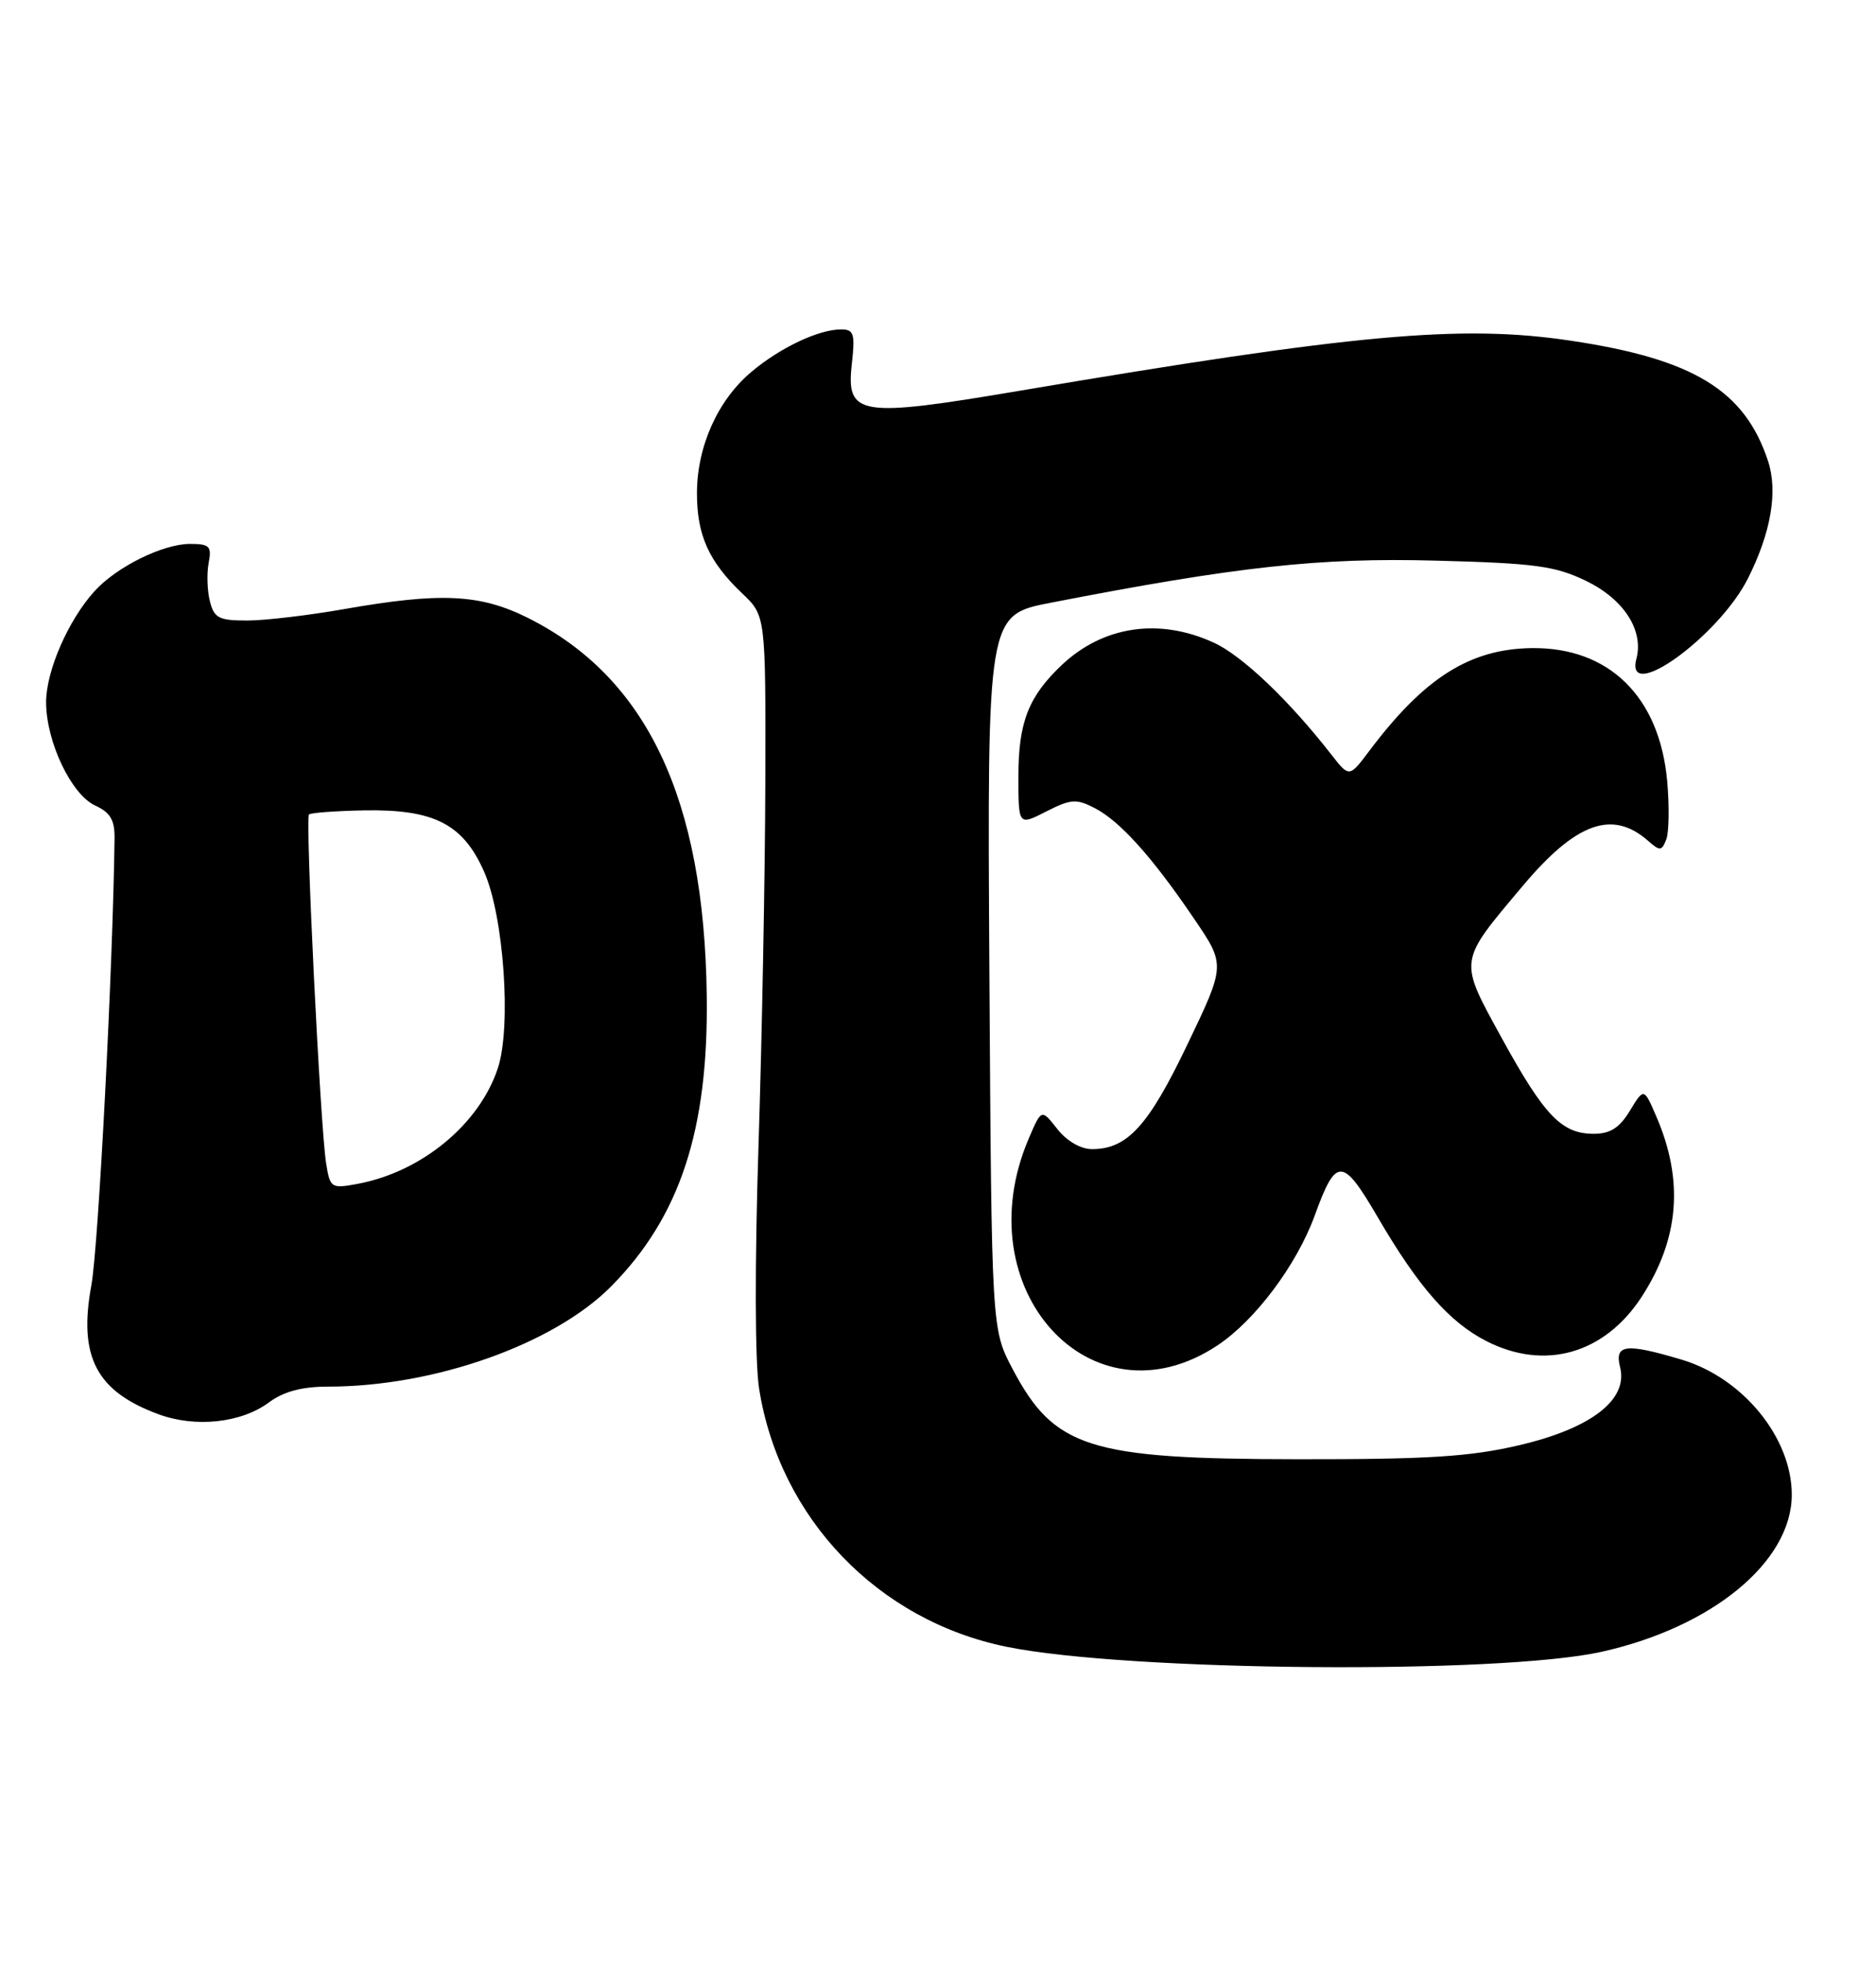 <?xml version="1.0" encoding="UTF-8" standalone="no"?>
<!DOCTYPE svg PUBLIC "-//W3C//DTD SVG 1.1//EN" "http://www.w3.org/Graphics/SVG/1.1/DTD/svg11.dtd" >
<svg xmlns="http://www.w3.org/2000/svg" xmlns:xlink="http://www.w3.org/1999/xlink" version="1.1" viewBox="0 0 245 256">
 <g >
 <path fill="currentColor"
d=" M 209.14 215.62 C 223.62 212.41 234.00 203.85 234.00 195.11 C 234.00 187.67 227.62 179.86 219.59 177.47 C 212.28 175.30 210.83 175.48 211.58 178.47 C 212.65 182.71 207.82 186.44 198.44 188.64 C 192.01 190.15 186.51 190.50 169.50 190.48 C 142.18 190.45 137.69 189.03 132.22 178.66 C 129.50 173.50 129.50 173.50 129.21 126.89 C 128.93 80.29 128.93 80.29 137.21 78.68 C 161.54 73.95 172.34 72.77 187.50 73.18 C 200.51 73.52 203.12 73.88 207.14 75.83 C 212.06 78.21 214.69 82.27 213.71 85.99 C 212.15 91.96 224.47 83.08 228.28 75.50 C 231.29 69.52 232.21 64.15 230.90 60.18 C 227.86 50.95 221.15 46.86 205.12 44.47 C 190.83 42.33 176.97 43.59 133.21 51.00 C 112.14 54.56 110.48 54.30 111.25 47.48 C 111.69 43.56 111.51 43.00 109.85 43.00 C 106.91 43.00 101.86 45.39 98.11 48.56 C 93.75 52.23 91.05 58.23 91.02 64.30 C 91.00 69.83 92.55 73.29 96.91 77.44 C 100.00 80.37 100.00 80.37 99.95 101.94 C 99.92 113.80 99.52 135.20 99.06 149.50 C 98.56 164.96 98.59 177.85 99.14 181.28 C 101.82 198.20 114.66 211.56 131.50 214.97 C 147.35 218.18 195.78 218.58 209.14 215.62 Z  M 35.11 183.07 C 37.06 181.63 39.43 181.00 42.87 181.00 C 56.74 181.00 72.36 175.46 79.84 167.89 C 88.81 158.82 92.53 147.49 92.30 130.00 C 91.97 104.22 84.46 88.39 68.89 80.63 C 62.68 77.54 57.52 77.30 45.00 79.50 C 40.33 80.32 34.60 81.00 32.27 81.00 C 28.58 81.00 27.96 80.68 27.41 78.48 C 27.06 77.10 26.99 74.85 27.25 73.48 C 27.67 71.30 27.37 71.00 24.82 71.00 C 21.28 71.00 15.25 73.98 12.36 77.15 C 8.91 80.94 6.00 87.63 6.02 91.71 C 6.05 96.88 9.33 103.74 12.45 105.16 C 14.40 106.05 14.99 107.05 14.96 109.41 C 14.75 126.21 12.85 162.82 11.93 167.77 C 10.22 177.09 12.56 181.60 20.68 184.60 C 25.51 186.39 31.49 185.75 35.11 183.07 Z  M 158.98 175.63 C 163.91 172.37 169.34 165.12 171.69 158.69 C 174.50 150.95 175.32 150.98 179.99 158.99 C 185.25 168.00 189.30 172.60 194.12 175.06 C 201.74 178.95 209.54 176.73 214.39 169.29 C 219.30 161.73 219.93 154.11 216.31 145.74 C 214.69 141.98 214.69 141.98 212.86 144.99 C 211.50 147.23 210.28 148.00 208.13 148.00 C 203.95 148.00 201.69 145.64 196.12 135.50 C 190.47 125.18 190.39 125.71 198.85 115.66 C 205.83 107.36 210.56 105.66 215.23 109.75 C 216.78 111.12 217.02 111.10 217.61 109.57 C 217.97 108.63 218.02 105.21 217.73 101.96 C 216.73 90.93 210.12 84.46 200.00 84.60 C 191.94 84.72 186.00 88.48 178.84 98.00 C 176.21 101.50 176.21 101.50 173.87 98.50 C 168.32 91.38 162.22 85.58 158.50 83.88 C 151.38 80.62 144.07 81.70 138.66 86.81 C 134.31 90.93 133.00 94.29 133.00 101.34 C 133.00 107.78 133.00 107.78 136.63 105.93 C 139.85 104.29 140.57 104.24 142.98 105.49 C 146.27 107.19 150.50 111.89 155.96 119.95 C 160.05 125.96 160.05 125.96 155.08 136.32 C 149.98 146.98 147.23 150.00 142.61 150.00 C 141.14 150.00 139.31 148.94 138.08 147.37 C 136.01 144.74 136.01 144.74 134.35 148.62 C 125.94 168.29 142.55 186.51 158.98 175.63 Z  M 42.59 151.85 C 41.83 147.13 39.85 106.82 40.35 106.32 C 40.58 106.09 43.86 105.85 47.63 105.78 C 56.69 105.63 60.48 107.57 63.22 113.78 C 65.80 119.60 66.81 134.01 65.02 139.43 C 62.61 146.74 55.09 152.95 46.77 154.52 C 43.24 155.18 43.11 155.10 42.59 151.85 Z "/>
</g>
</svg>